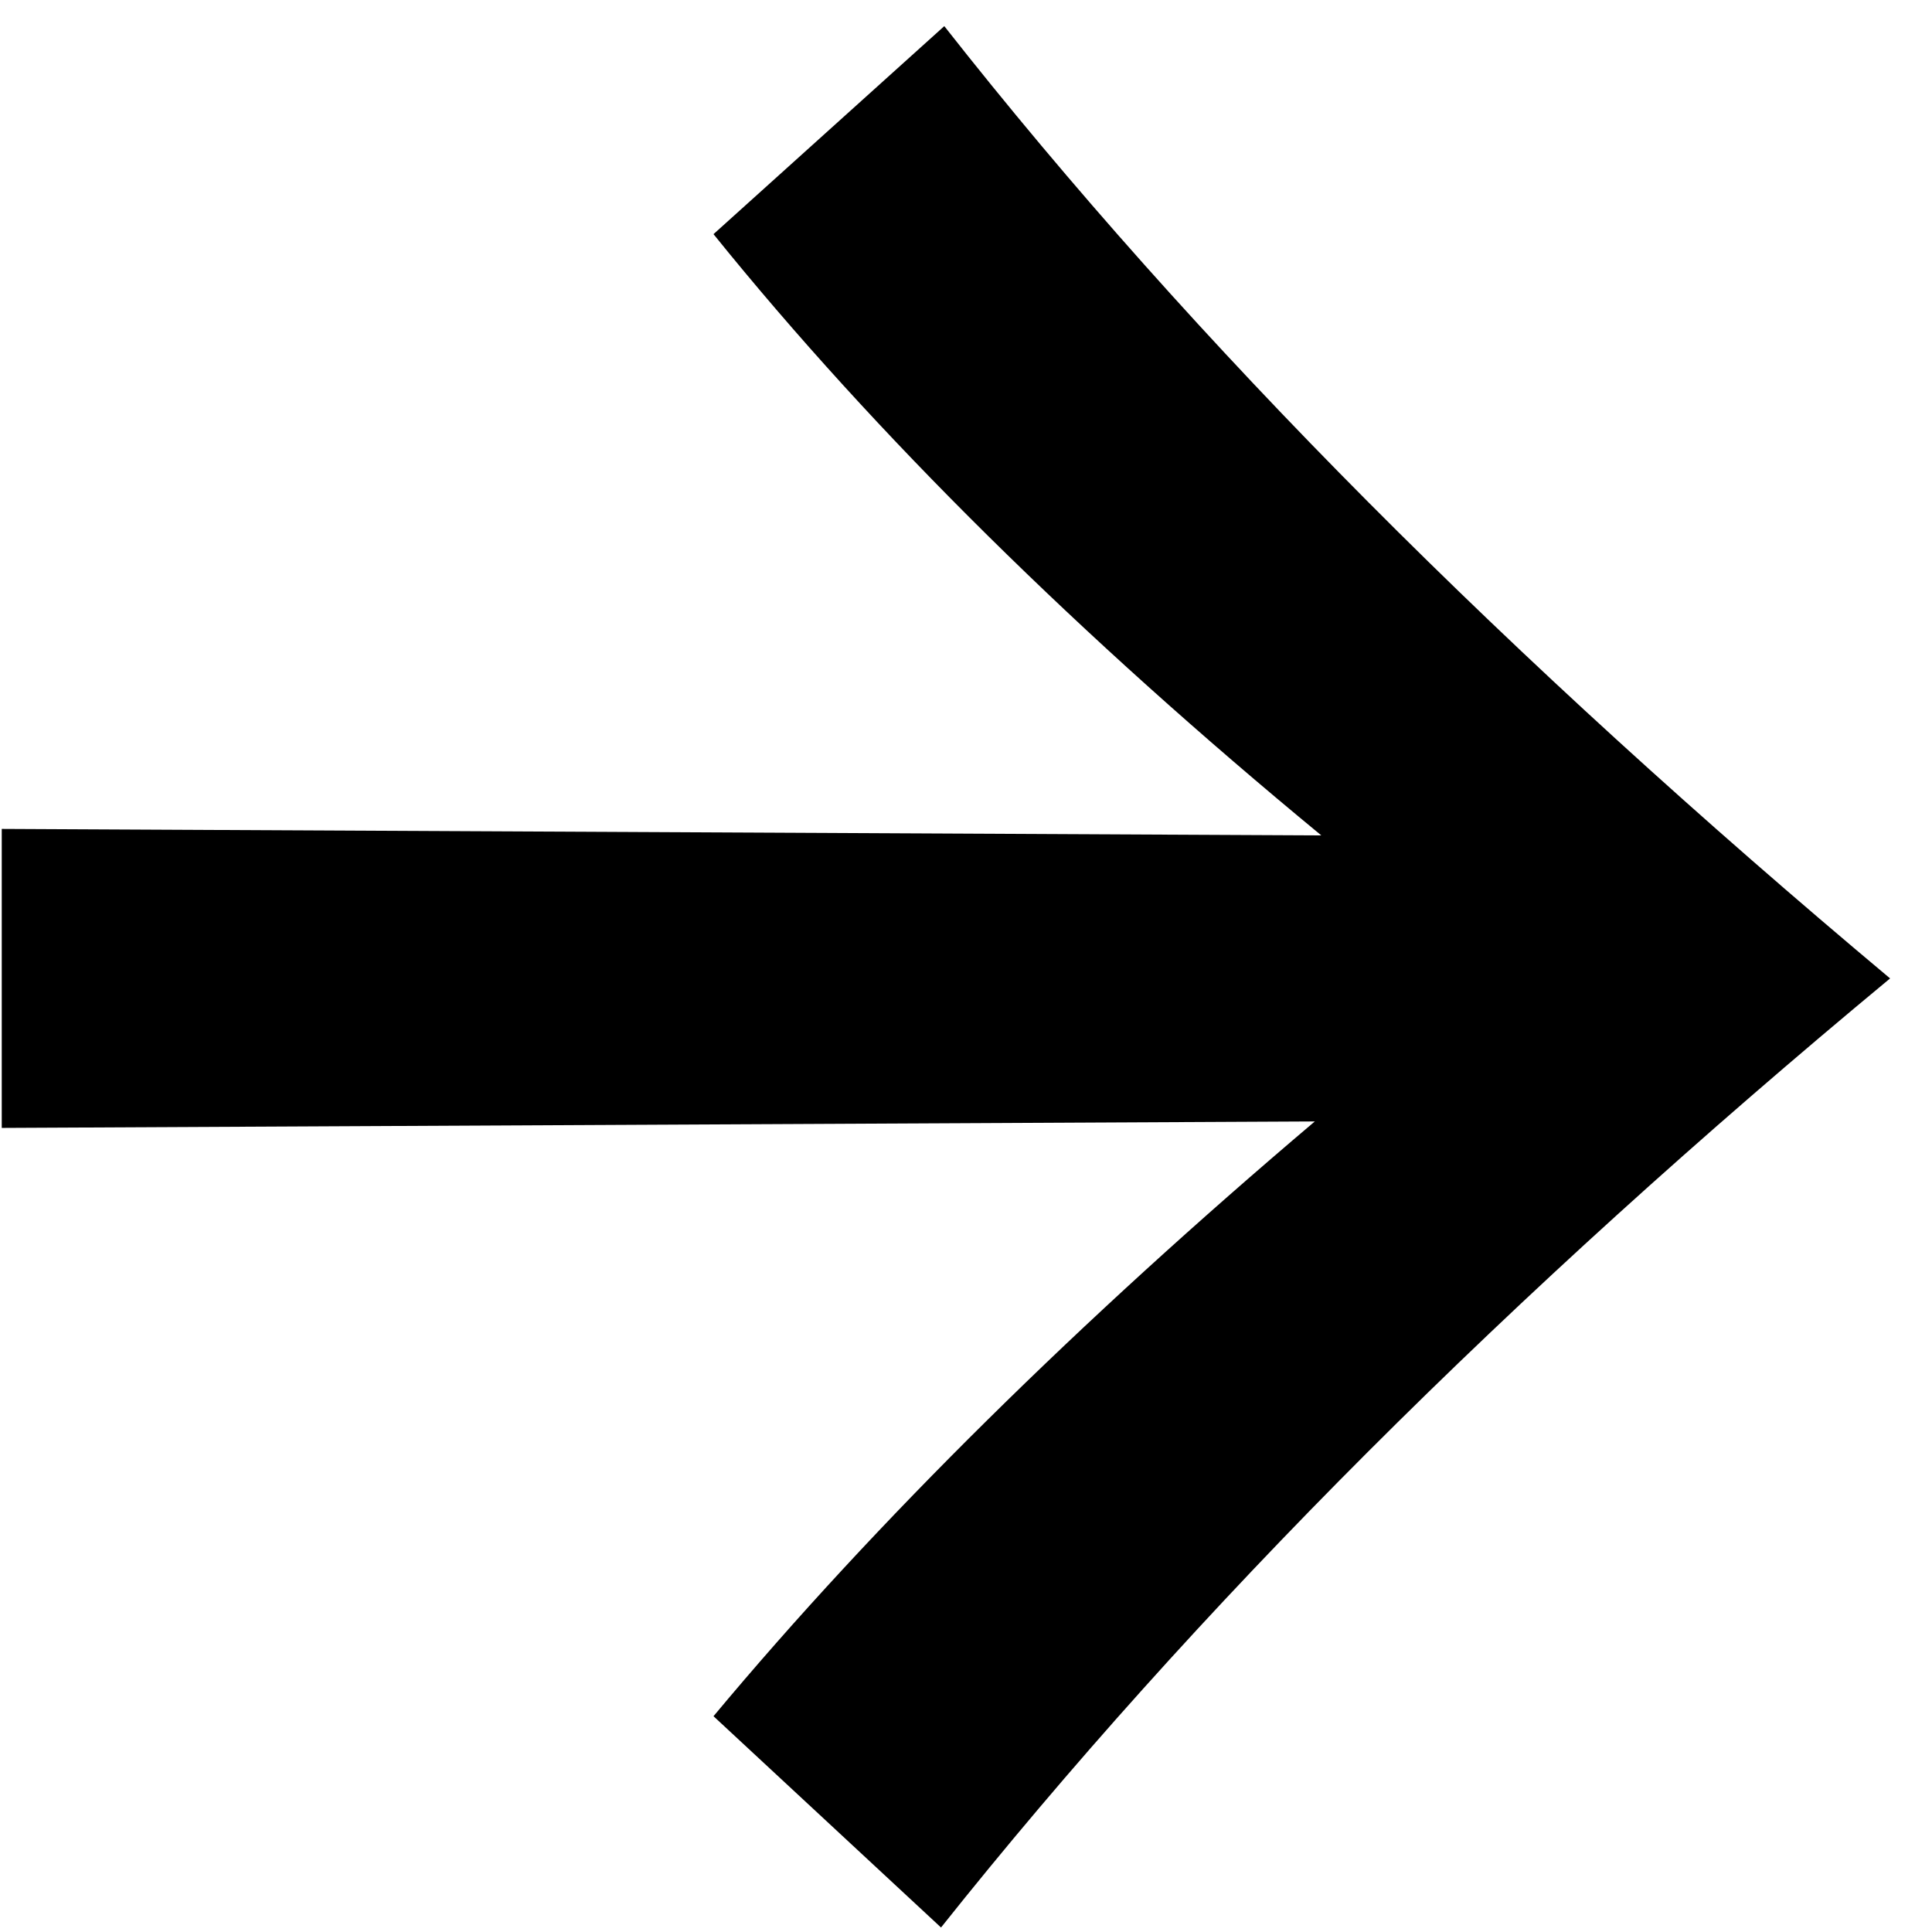<svg width="42" height="42" viewBox="0 0 42 42" fill="none" xmlns="http://www.w3.org/2000/svg">
<path d="M20.528 0.568L15.511 5.09C19.044 9.471 23.495 13.851 28.724 18.161L0.038 18.02V24.52L28.583 24.379C23.495 28.689 19.044 33.07 15.511 37.309L20.457 41.902C25.968 34.978 32.822 28.124 41.089 21.27C32.822 14.346 25.968 7.492 20.528 0.568Z" fill="black"/>
</svg>
